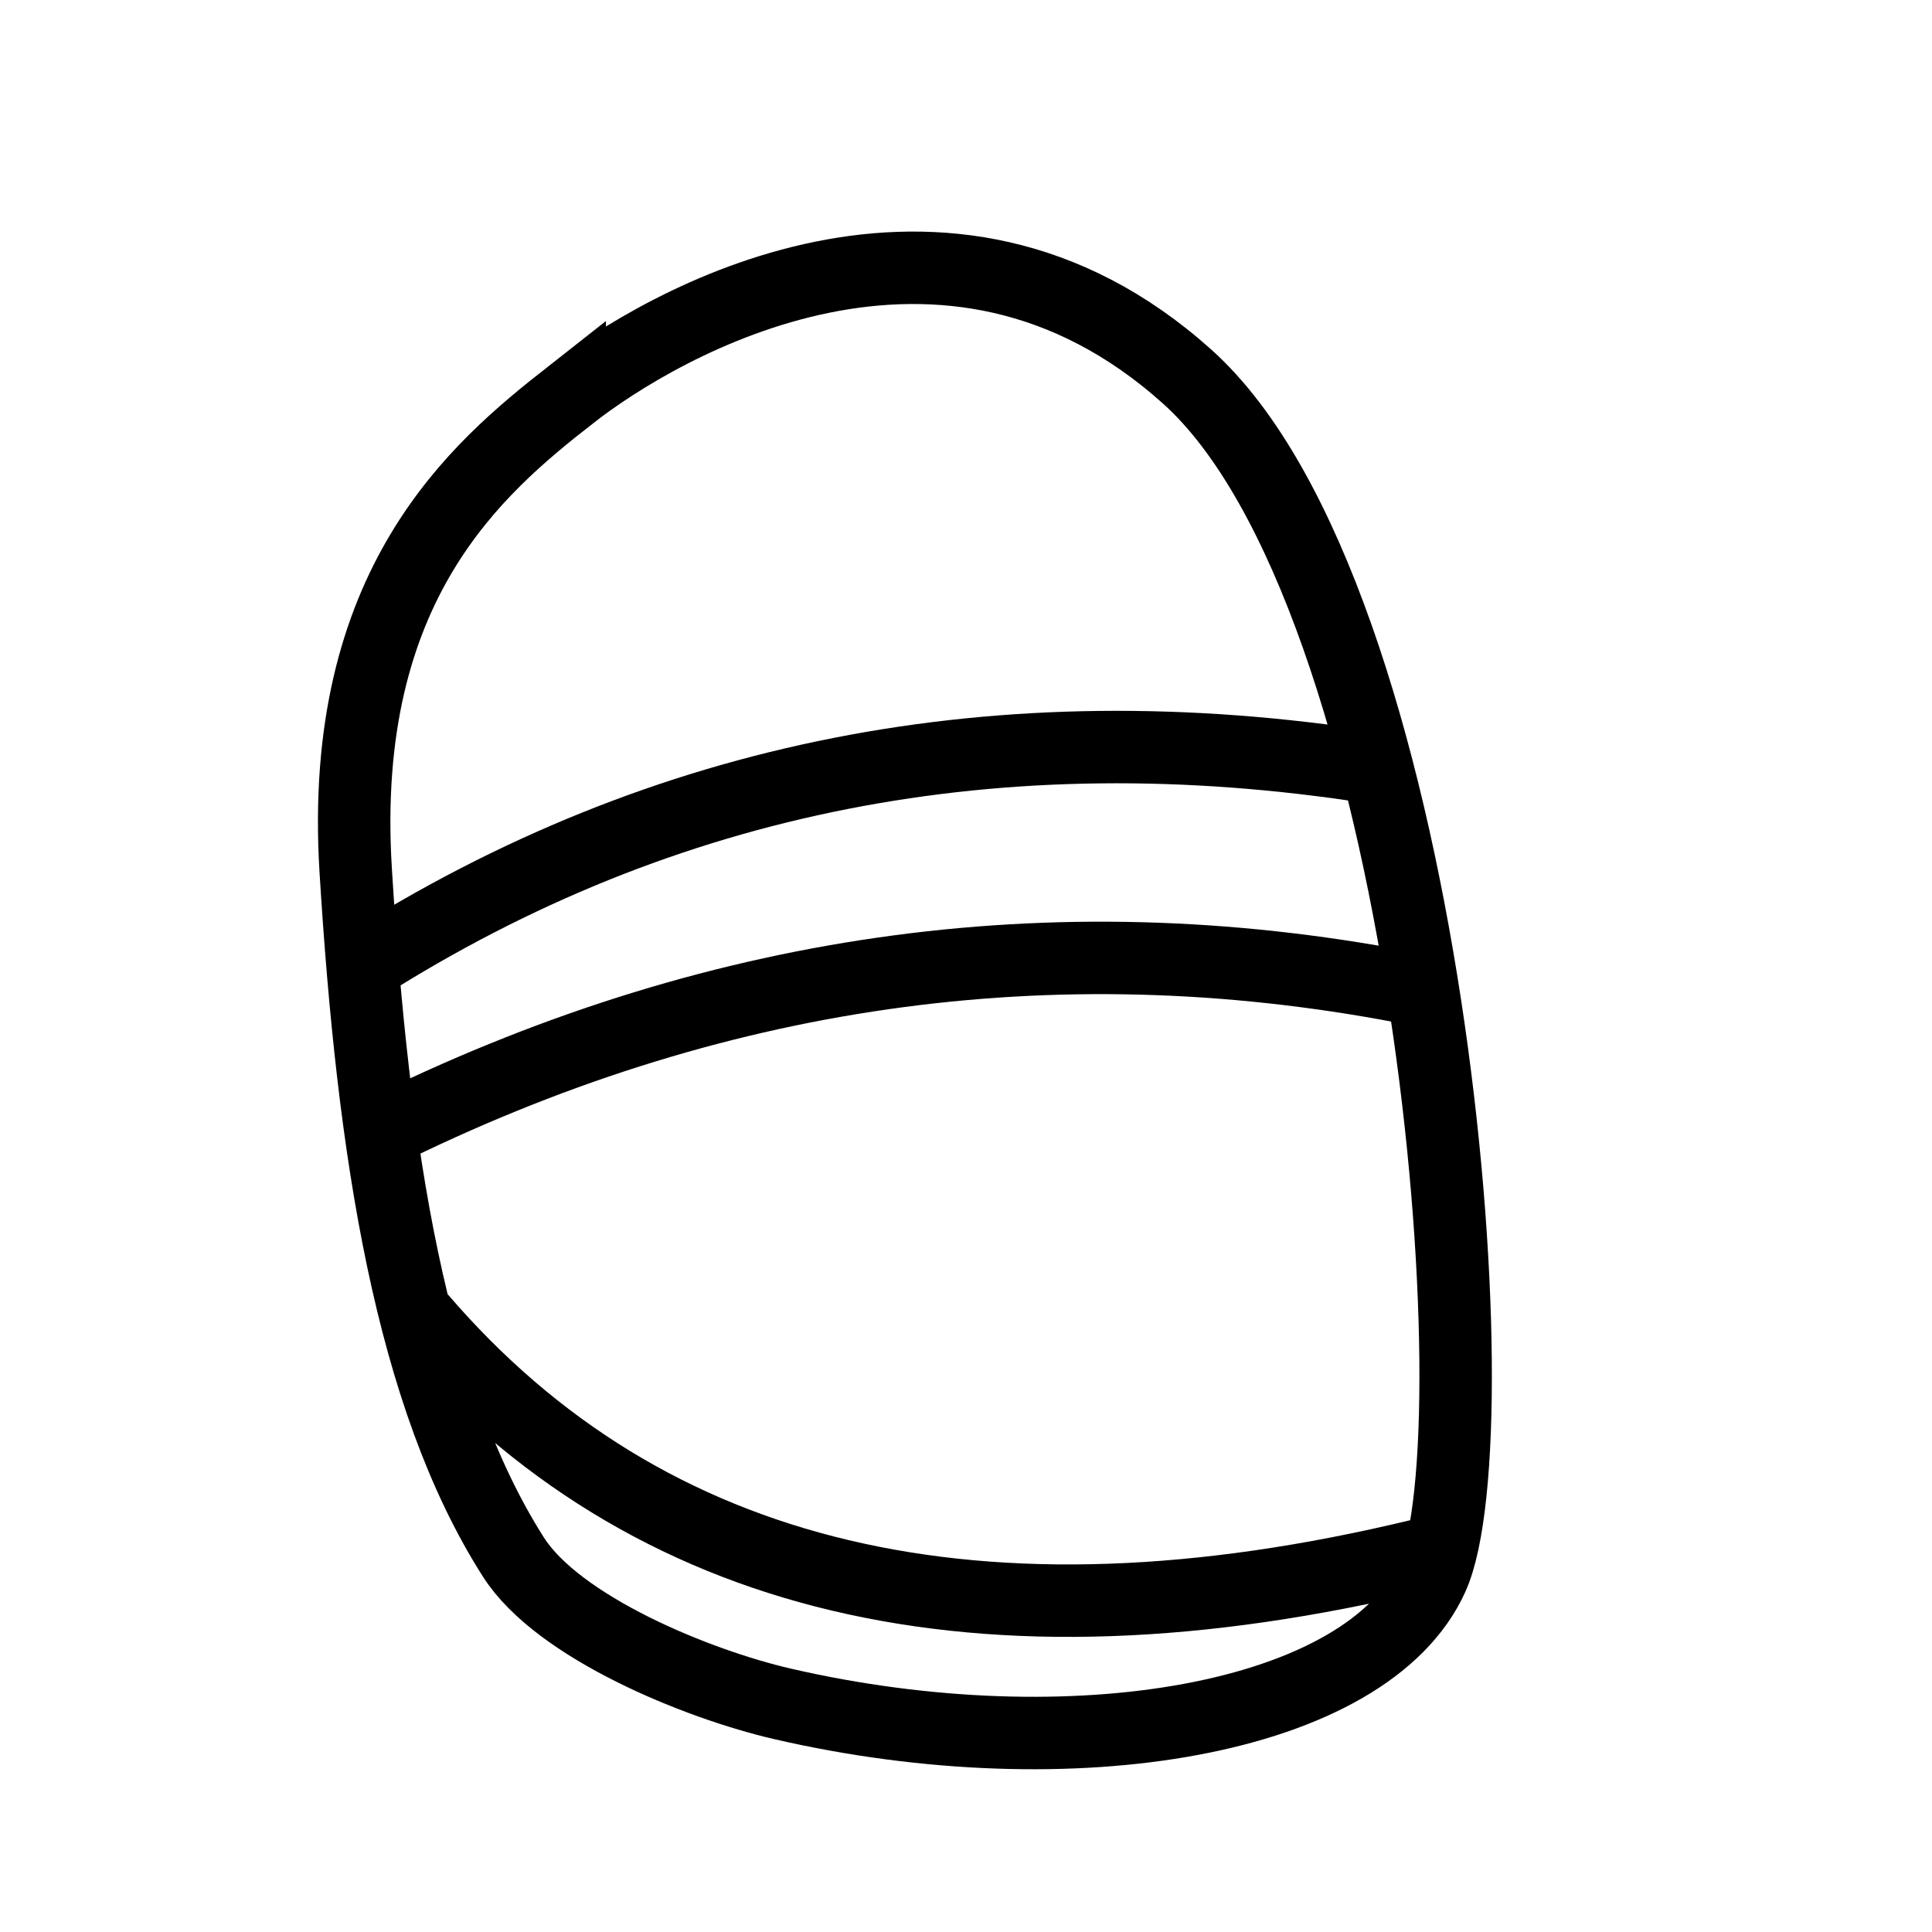 <svg xmlns="http://www.w3.org/2000/svg" width="80" height="80" viewBox="0 0 80 80">
    <path fill="none" fill-rule="evenodd" stroke="#000" stroke-width="3" d="M23.591 16.379c-3.811 2.994-9.591 7.808-8.863 19.65.716 11.654 2.272 21.765 6.533 28.448 1.846 2.895 7.574 5.254 11.155 6.08 11.945 2.753 24.2.694 26.892-5.257s-.094-40.673-10.144-49.7c-10.05-9.029-21.76-2.215-25.573.78zm-6.175 38.208c9.379 10.924 23.17 14.194 41.371 9.81M16.312 46.631C30.04 39.954 44.199 38.077 58.787 41m-43.748-1c12.432-7.892 26.367-10.632 41.804-8.218"/>
</svg>
